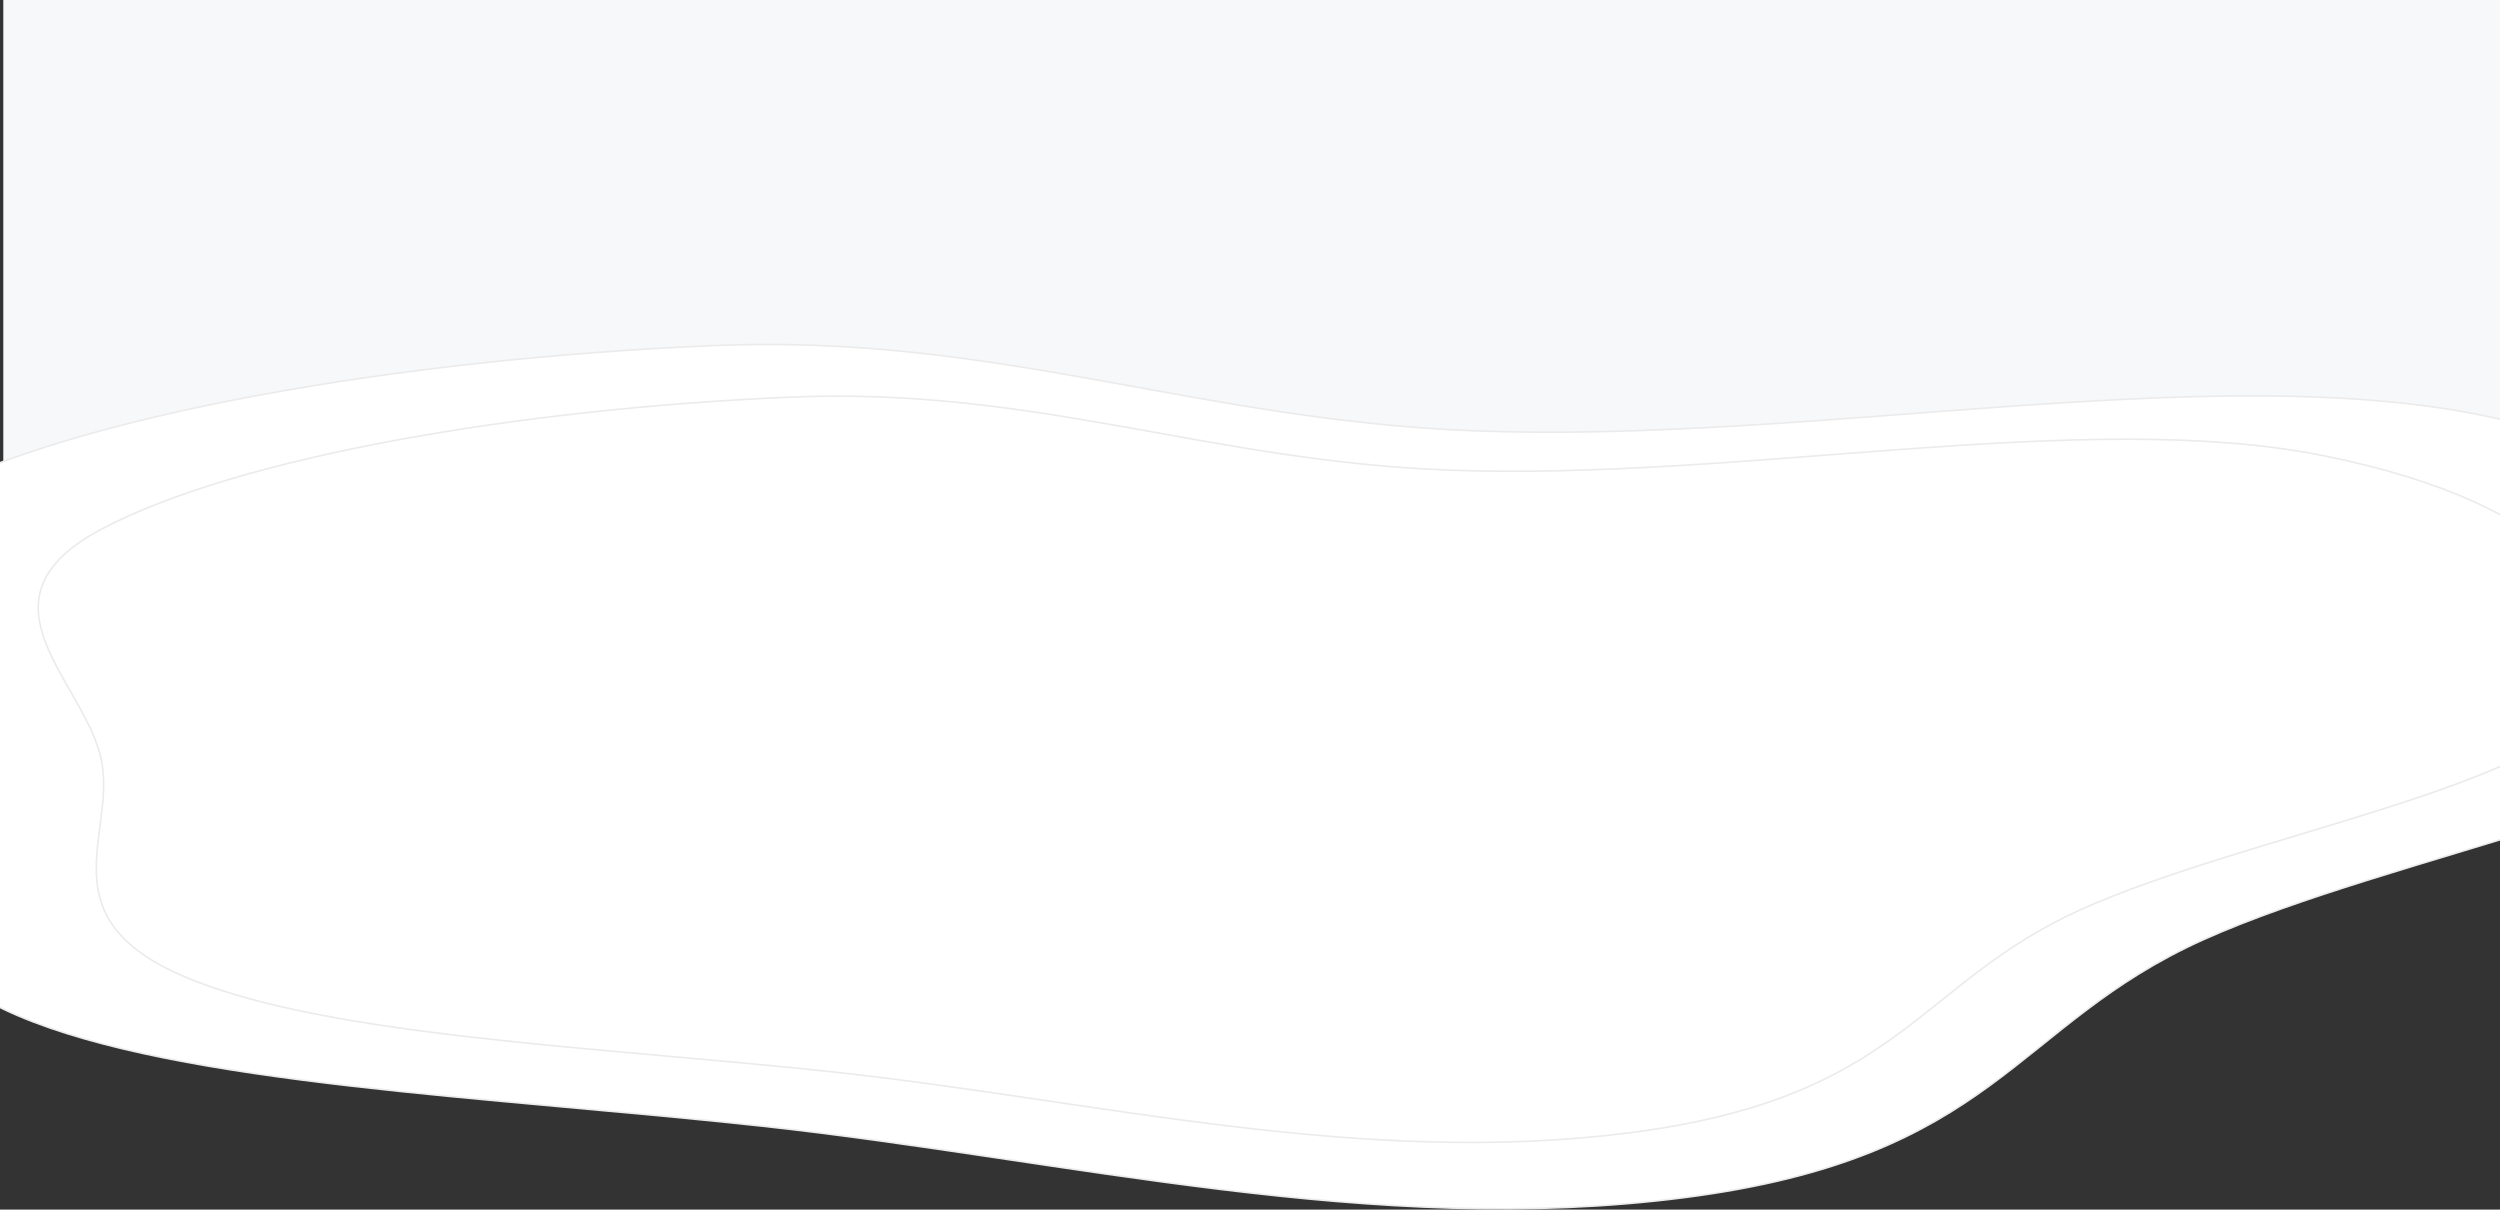<?xml version="1.0" encoding="UTF-8"?>
<svg width="1517px" height="734px" viewBox="0 0 1517 734" version="1.1" xmlns="http://www.w3.org/2000/svg" xmlns:xlink="http://www.w3.org/1999/xlink">
    <rect x="0" y="0" width="1517" height="734" fill="#333333" stroke="none"/>
    <!-- Generator: Sketch 52.6 (67491) - http://www.bohemiancoding.com/sketch -->
    <title>Group</title>
    <desc>Created with Sketch.</desc>
    <g id="Page-1" stroke="none" stroke-width="1" fill="none" fill-rule="evenodd">
        <g id="Group" transform="translate(-113, -119)">
            <polygon id="Rectangle" fill="#F7F8FA" points="115 4 1646 4 1629.725 614.972 115 667.886"></polygon>
            <g id="bgwhite" fill="#FFFFFF" stroke="#EBEBEB">
                <g id="bg_swirl_SVG" transform="translate(930.068, 546.231) rotate(166) translate(-930.068, -546.231) translate(57.568, 201.231)">
                    <path d="M1700.651,356.693 C1784.779,420.465 1723.854,464.544 1720.684,517.47 C1717.343,573.781 1784.884,650.116 1681.631,675.887 C1576.393,702.161 1378.004,686.847 1193.276,649.132 C1024.653,614.714 920.125,534.644 757.668,487.276 C560.496,429.776 315.824,421.976 161.282,348.224 C6.104,274.173 -27.091,188.71 20.747,135.623 C66.08,85.315 279.268,102.741 402.538,80.501 C527.302,57.992 556.004,-17.256 745.813,4.806 C935.334,26.834 1104.239,118.06 1278.646,182.333 C1432.09,238.883 1615.183,291.887 1700.651,356.693 Z" id="Path_1167"></path>
                    <path d="M1596.502,354.94 C1669.503,410.04 1616.614,448.126 1613.875,493.854 C1610.956,542.513 1669.593,608.464 1579.965,630.734 C1488.64,653.434 1316.442,640.198 1156.095,607.618 C1009.746,577.875 919.019,508.694 778.013,467.767 C606.88,418.089 394.512,411.342 260.376,347.625 C125.69,283.649 96.876,209.805 138.397,163.933 C177.749,120.467 362.778,135.523 469.777,116.306 C578.07,96.856 602.976,31.84 767.723,50.906 C932.22,69.939 1078.821,148.76 1230.199,204.294 C1363.379,253.149 1522.305,298.949 1596.502,354.94 Z" id="Path_1168"></path>
                </g>
            </g>
        </g>
    </g>
</svg>